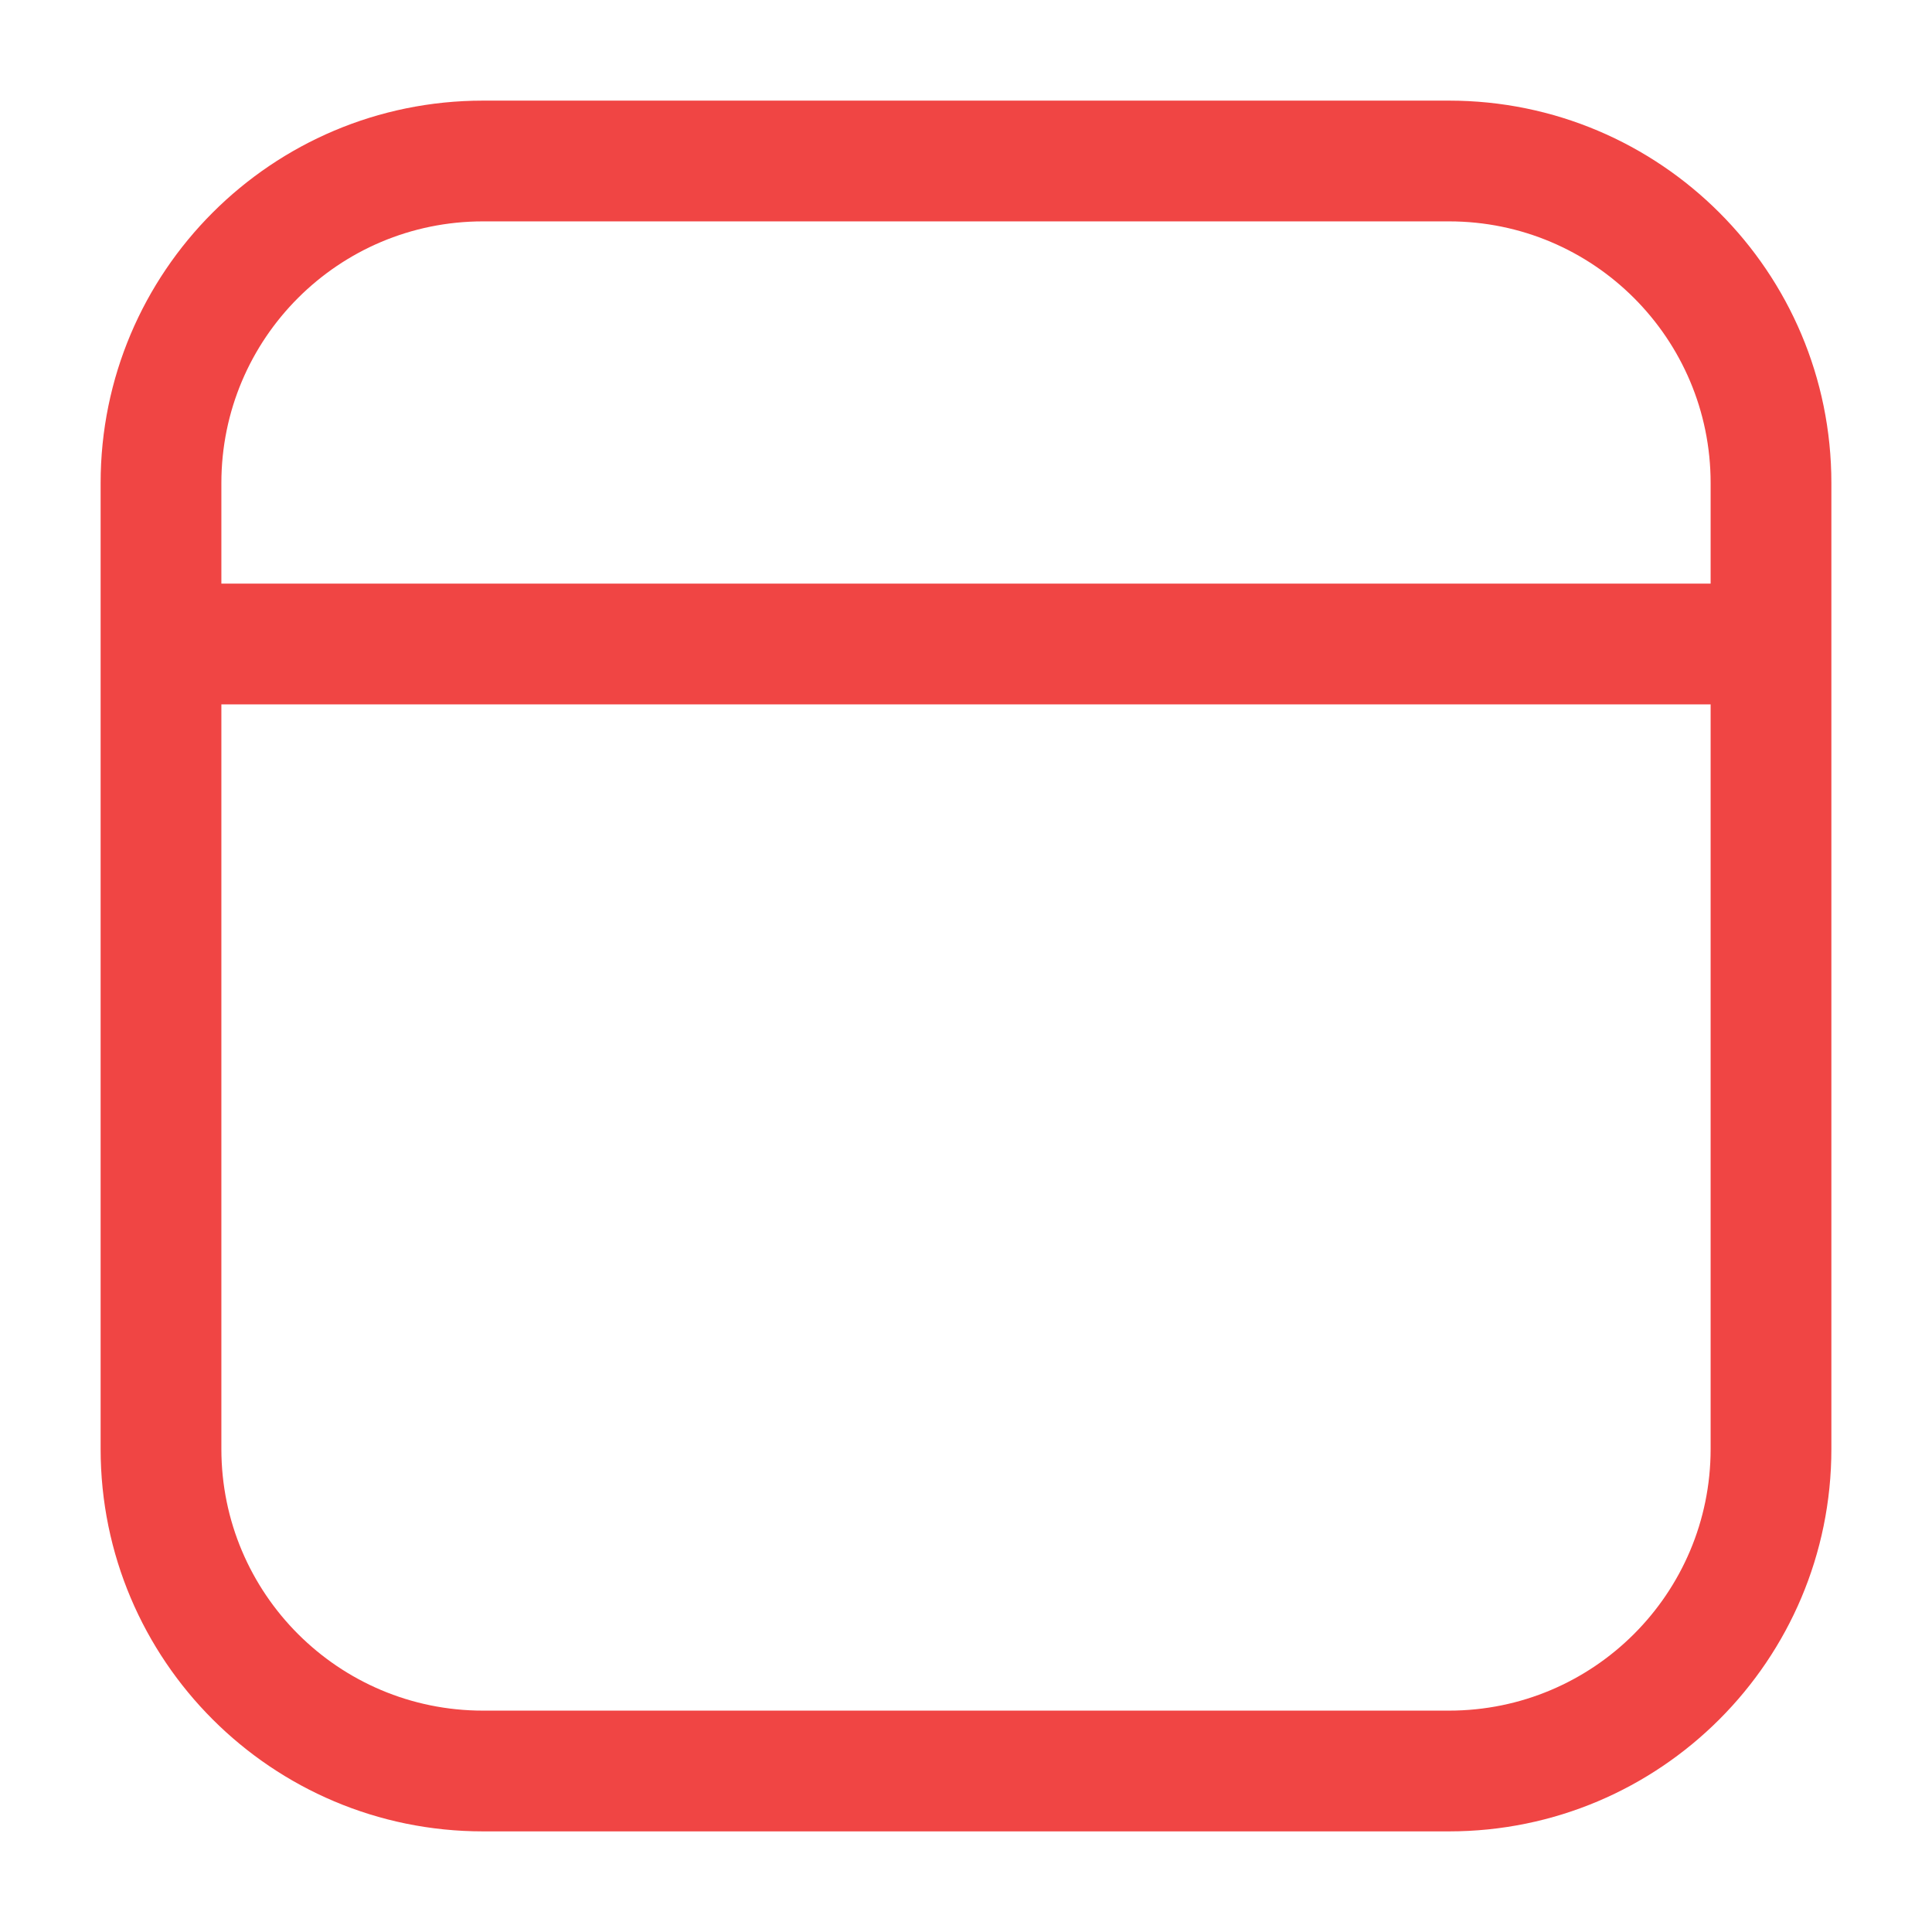 <svg width="20" height="20" viewBox="0 0 24 24" fill="none" xmlns="http://www.w3.org/2000/svg">
<path 
fill-rule="evenodd" 
clip-rule="evenodd"
 d="M6 1.25L18 1.25C20.623 1.25 22.75 3.377 22.75 6V18C22.75 20.623 20.623 22.75 18 22.75H6C3.377 22.75 1.25 20.623 1.25 18L1.25 8.001C1.25 8 1.25 8.001 1.25 8.001C1.25 8 1.25 8 1.25 7.999L1.25 6C1.25 3.377 3.377 1.25 6 1.25ZM2.75 8.75L2.75 18C2.75 19.795 4.205 21.25 6 21.25H18C19.795 21.25 21.25 19.795 21.25 18V8.75L2.75 8.75ZM21.25 7.25L2.75 7.25L2.75 6C2.75 4.205 4.205 2.75 6 2.75L18 2.75C19.795 2.75 21.25 4.205 21.25 6V7.25Z" 
 fill="#f04544"/>
</svg>